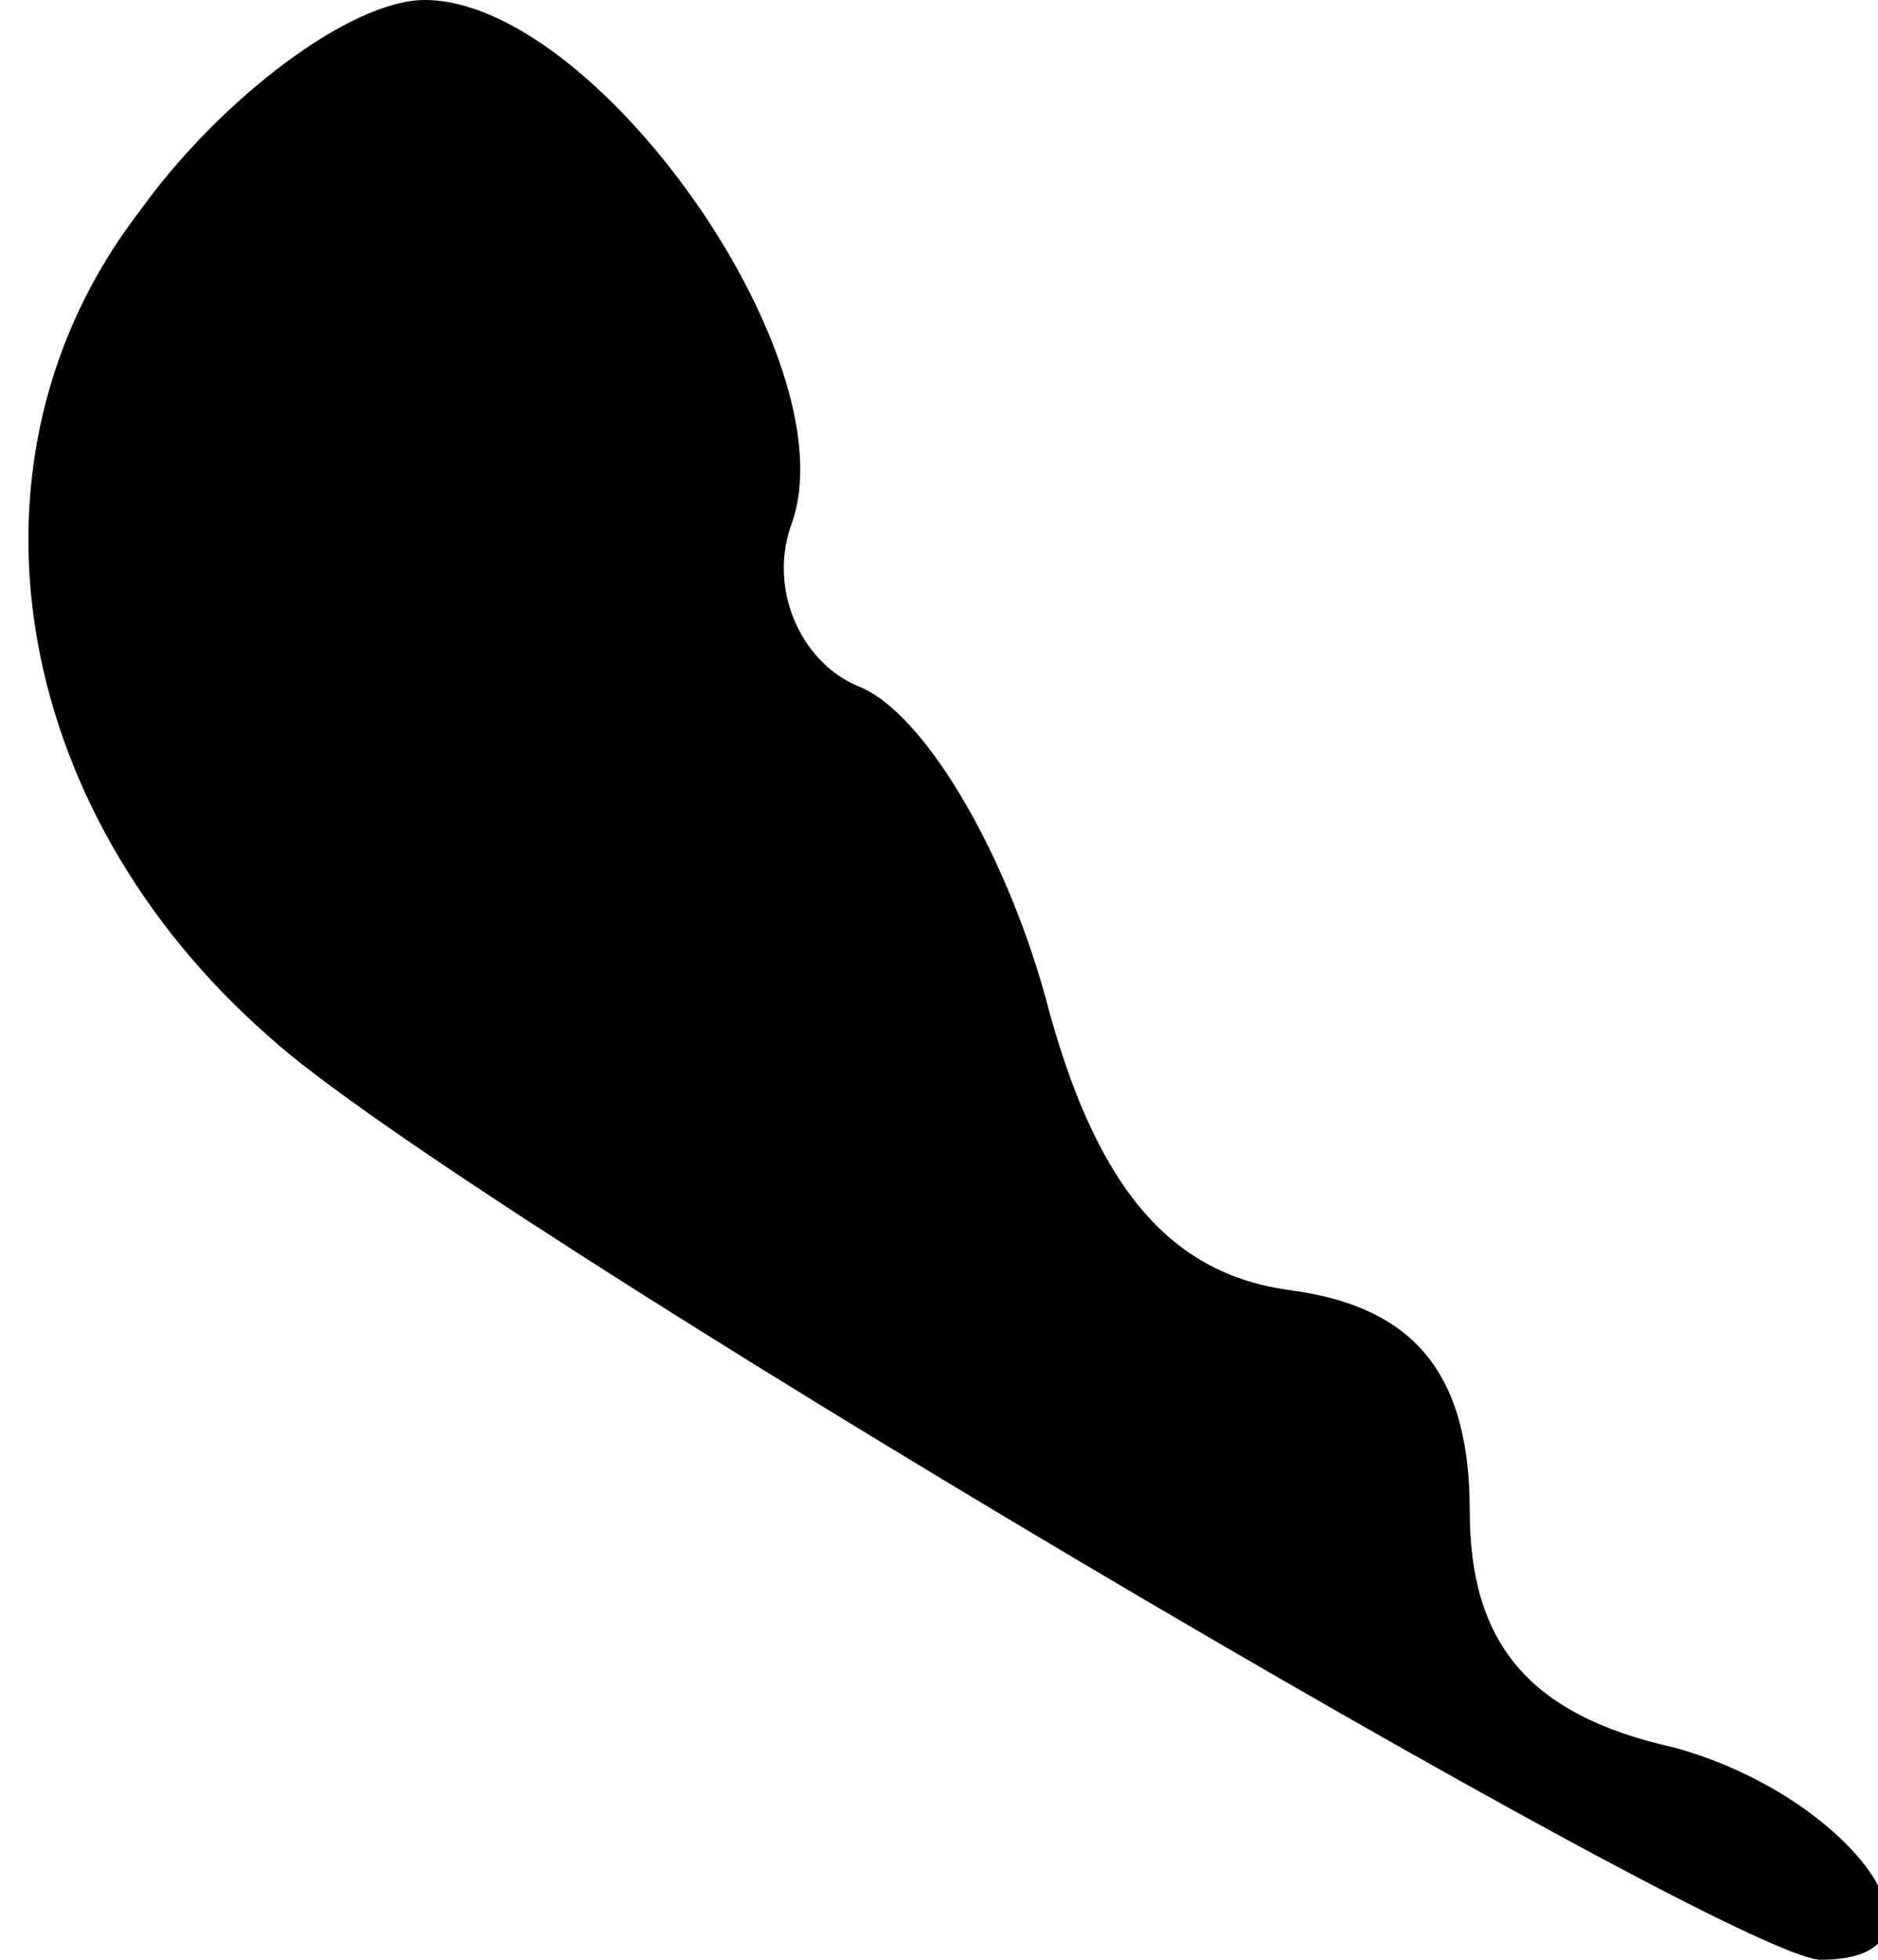 <?xml version="1.0" standalone="no"?>
<!DOCTYPE svg PUBLIC "-//W3C//DTD SVG 20010904//EN"
 "http://www.w3.org/TR/2001/REC-SVG-20010904/DTD/svg10.dtd">
<svg version="1.0" xmlns="http://www.w3.org/2000/svg"
 width="23pt" height="24pt" viewBox="0 0 23 24"
 preserveAspectRatio="xMidYMid meet">
<g transform="translate(0,24) scale(0.1,-0.1)"
fill="#000000" stroke="none">
<path fill="#000000" stroke="none" d="M17 214 c-23 -30 -16 -73 16 -101 23
-21 179 -113 190 -113 18 0 4 20 -18 26 -18 4 -25 13 -25 29 0 17 -7 25 -22
27 -15 2 -24 13 -30 36 -5 18 -15 35 -23 38 -7 3 -11 12 -8 20 7 20 -24 64
-45 64 -9 0 -25 -12 -35 -26z"/>
</g>
</svg>
